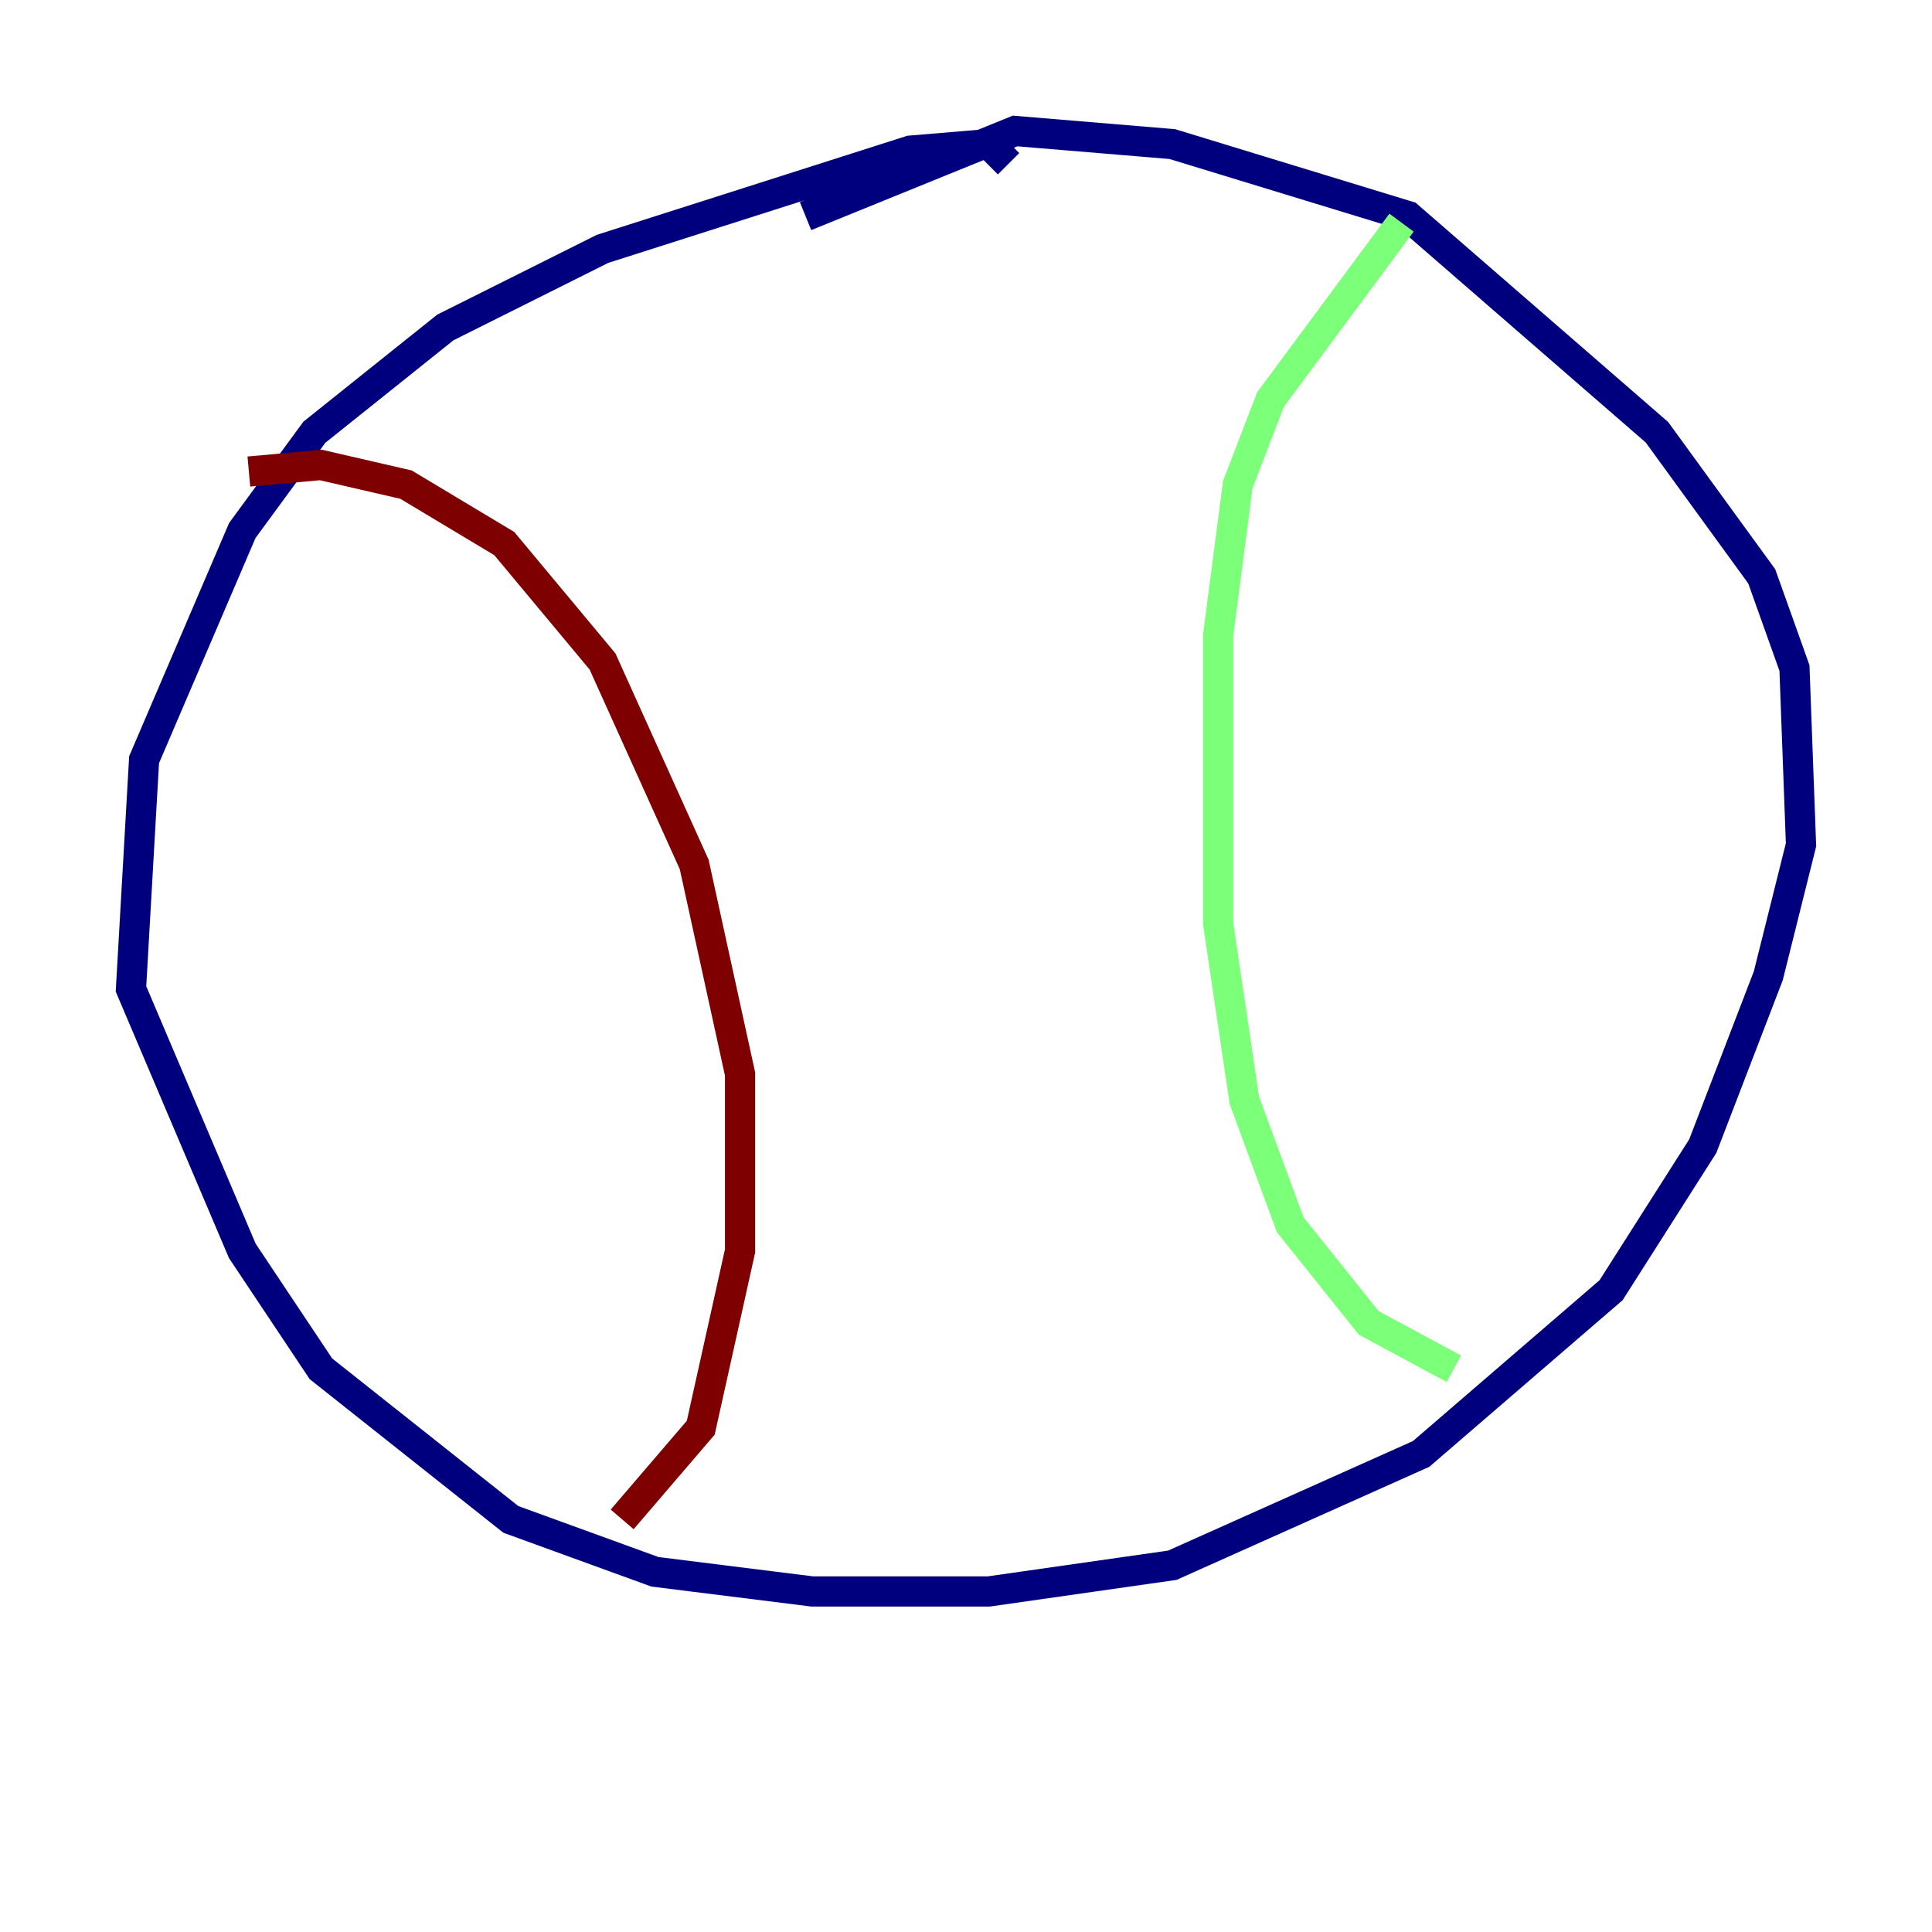 <?xml version="1.0" encoding="utf-8" ?>
<svg baseProfile="tiny" height="128" version="1.2" viewBox="0,0,128,128" width="128" xmlns="http://www.w3.org/2000/svg" xmlns:ev="http://www.w3.org/2001/xml-events" xmlns:xlink="http://www.w3.org/1999/xlink"><defs /><polyline fill="none" points="66.82,10.848 65.519,9.546 60.312,9.98 39.919,16.488 29.505,21.695 20.827,28.637 16.054,35.146 9.546,50.332 8.678,65.519 16.054,82.875 21.261,90.685 33.844,100.664 43.39,104.136 53.803,105.437 65.519,105.437 77.668,103.702 94.156,96.325 106.739,85.478 112.814,75.932 117.153,64.651 119.322,55.973 118.888,44.258 116.719,38.183 109.776,28.637 93.288,14.319 77.668,9.546 67.254,8.678 53.37,14.319" stroke="#00007f" stroke-width="2" /><polyline fill="none" points="92.854,14.752 84.176,26.468 82.007,32.108 80.705,42.088 80.705,61.18 82.441,72.895 85.478,81.139 90.685,87.647 96.325,90.685" stroke="#7cff79" stroke-width="2" /><polyline fill="none" points="16.488,31.241 21.261,30.807 26.902,32.108 33.41,36.014 39.919,43.824 45.993,57.275 49.031,71.159 49.031,82.875 46.427,94.59 41.22,100.664" stroke="#7f0000" stroke-width="2" /></svg>